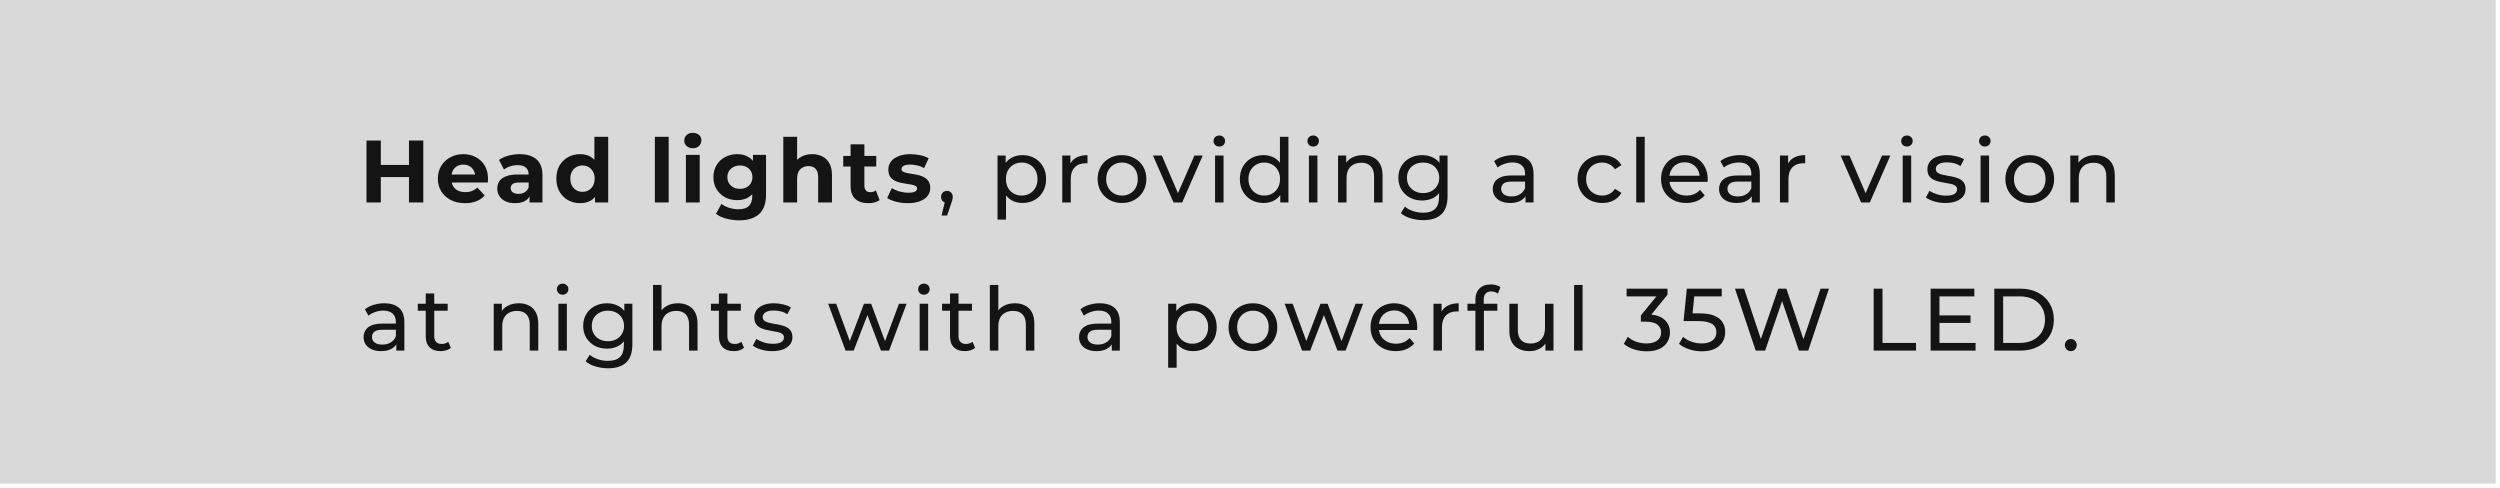 <svg width="405" height="79" viewBox="0 0 405 79" fill="none" xmlns="http://www.w3.org/2000/svg">
<rect width="404.299" height="78.35" fill="#D9D9D9"/>
<path d="M66.253 22.765H68.575V32.798H66.253V22.765ZM61.695 32.798H59.373V22.765H61.695V32.798ZM66.425 28.684H61.523V26.721H66.425V28.684ZM75.334 32.913C74.455 32.913 73.681 32.74 73.012 32.397C72.353 32.053 71.842 31.584 71.478 30.992C71.115 30.39 70.934 29.707 70.934 28.942C70.934 28.169 71.111 27.485 71.464 26.893C71.827 26.291 72.319 25.823 72.94 25.488C73.561 25.144 74.264 24.972 75.047 24.972C75.802 24.972 76.481 25.135 77.082 25.46C77.694 25.775 78.177 26.234 78.53 26.836C78.883 27.428 79.06 28.14 79.06 28.971C79.06 29.057 79.055 29.157 79.046 29.272C79.036 29.377 79.027 29.477 79.017 29.573H72.754V28.269H77.842L76.982 28.656C76.982 28.255 76.901 27.906 76.738 27.61C76.576 27.313 76.352 27.084 76.065 26.922C75.778 26.75 75.444 26.664 75.062 26.664C74.679 26.664 74.34 26.75 74.044 26.922C73.757 27.084 73.533 27.318 73.37 27.624C73.208 27.92 73.127 28.274 73.127 28.684V29.029C73.127 29.449 73.218 29.822 73.399 30.146C73.59 30.462 73.853 30.705 74.187 30.877C74.531 31.04 74.933 31.121 75.391 31.121C75.802 31.121 76.16 31.059 76.466 30.935C76.781 30.81 77.068 30.624 77.326 30.376L78.516 31.666C78.162 32.067 77.718 32.377 77.183 32.597C76.648 32.807 76.031 32.913 75.334 32.913ZM85.785 32.798V31.293L85.642 30.963V28.269C85.642 27.791 85.494 27.419 85.198 27.151C84.911 26.883 84.467 26.75 83.865 26.75C83.454 26.75 83.048 26.817 82.646 26.95C82.255 27.075 81.92 27.247 81.643 27.466L80.841 25.904C81.261 25.608 81.767 25.378 82.36 25.216C82.952 25.054 83.554 24.972 84.166 24.972C85.341 24.972 86.253 25.25 86.903 25.804C87.553 26.358 87.878 27.223 87.878 28.398V32.798H85.785ZM83.435 32.913C82.833 32.913 82.317 32.812 81.887 32.611C81.457 32.401 81.127 32.12 80.898 31.766C80.668 31.412 80.554 31.016 80.554 30.576C80.554 30.118 80.664 29.716 80.883 29.372C81.113 29.029 81.471 28.761 81.958 28.57C82.446 28.369 83.081 28.269 83.865 28.269H85.914V29.573H84.108C83.583 29.573 83.22 29.659 83.019 29.831C82.828 30.003 82.732 30.218 82.732 30.476C82.732 30.763 82.842 30.992 83.062 31.164C83.291 31.326 83.602 31.408 83.994 31.408C84.366 31.408 84.701 31.322 84.997 31.15C85.293 30.968 85.508 30.705 85.642 30.361L85.986 31.393C85.823 31.89 85.527 32.268 85.097 32.526C84.667 32.783 84.113 32.913 83.435 32.913ZM93.985 32.913C93.258 32.913 92.604 32.75 92.021 32.425C91.438 32.091 90.975 31.627 90.631 31.035C90.296 30.443 90.129 29.745 90.129 28.942C90.129 28.13 90.296 27.428 90.631 26.836C90.975 26.243 91.438 25.785 92.021 25.46C92.604 25.135 93.258 24.972 93.985 24.972C94.634 24.972 95.203 25.116 95.69 25.402C96.177 25.689 96.555 26.124 96.822 26.707C97.09 27.29 97.224 28.035 97.224 28.942C97.224 29.841 97.095 30.586 96.837 31.178C96.579 31.761 96.206 32.196 95.719 32.483C95.241 32.769 94.663 32.913 93.985 32.913ZM94.372 31.078C94.735 31.078 95.064 30.992 95.361 30.82C95.657 30.648 95.891 30.404 96.063 30.089C96.244 29.764 96.335 29.382 96.335 28.942C96.335 28.493 96.244 28.111 96.063 27.796C95.891 27.481 95.657 27.237 95.361 27.065C95.064 26.893 94.735 26.807 94.372 26.807C93.999 26.807 93.665 26.893 93.368 27.065C93.072 27.237 92.833 27.481 92.652 27.796C92.48 28.111 92.394 28.493 92.394 28.942C92.394 29.382 92.48 29.764 92.652 30.089C92.833 30.404 93.072 30.648 93.368 30.82C93.665 30.992 93.999 31.078 94.372 31.078ZM96.392 32.798V31.221L96.435 28.928L96.292 26.649V22.163H98.528V32.798H96.392ZM106.089 32.798V22.163H108.325V32.798H106.089ZM111.117 32.798V25.087H113.353V32.798H111.117ZM112.235 24.012C111.824 24.012 111.49 23.893 111.232 23.654C110.974 23.415 110.845 23.119 110.845 22.765C110.845 22.412 110.974 22.116 111.232 21.877C111.49 21.638 111.824 21.518 112.235 21.518C112.646 21.518 112.98 21.633 113.238 21.862C113.496 22.082 113.625 22.369 113.625 22.722C113.625 23.095 113.496 23.405 113.238 23.654C112.99 23.893 112.655 24.012 112.235 24.012ZM119.771 35.693C119.044 35.693 118.342 35.602 117.664 35.421C116.995 35.249 116.436 34.986 115.987 34.632L116.875 33.027C117.2 33.295 117.611 33.505 118.108 33.658C118.614 33.82 119.111 33.901 119.599 33.901C120.392 33.901 120.965 33.725 121.318 33.371C121.682 33.018 121.863 32.492 121.863 31.795V30.634L122.006 28.699L121.978 26.75V25.087H124.099V31.508C124.099 32.941 123.726 33.997 122.981 34.675C122.236 35.354 121.166 35.693 119.771 35.693ZM119.427 32.425C118.71 32.425 118.06 32.272 117.477 31.967C116.904 31.651 116.441 31.216 116.087 30.662C115.743 30.099 115.571 29.444 115.571 28.699C115.571 27.944 115.743 27.29 116.087 26.735C116.441 26.172 116.904 25.737 117.477 25.431C118.06 25.125 118.71 24.972 119.427 24.972C120.076 24.972 120.65 25.106 121.146 25.374C121.643 25.632 122.03 26.038 122.307 26.592C122.584 27.137 122.723 27.839 122.723 28.699C122.723 29.549 122.584 30.252 122.307 30.806C122.03 31.35 121.643 31.756 121.146 32.024C120.65 32.291 120.076 32.425 119.427 32.425ZM119.871 30.591C120.263 30.591 120.611 30.514 120.917 30.361C121.223 30.199 121.462 29.974 121.634 29.688C121.806 29.401 121.892 29.072 121.892 28.699C121.892 28.317 121.806 27.987 121.634 27.71C121.462 27.423 121.223 27.203 120.917 27.051C120.611 26.888 120.263 26.807 119.871 26.807C119.479 26.807 119.13 26.888 118.825 27.051C118.519 27.203 118.275 27.423 118.094 27.71C117.922 27.987 117.836 28.317 117.836 28.699C117.836 29.072 117.922 29.401 118.094 29.688C118.275 29.974 118.519 30.199 118.825 30.361C119.13 30.514 119.479 30.591 119.871 30.591ZM131.583 24.972C132.195 24.972 132.739 25.097 133.217 25.345C133.704 25.584 134.087 25.957 134.364 26.463C134.641 26.96 134.779 27.6 134.779 28.384V32.798H132.543V28.727C132.543 28.106 132.405 27.648 132.128 27.352C131.86 27.055 131.478 26.907 130.981 26.907C130.628 26.907 130.308 26.984 130.021 27.137C129.744 27.28 129.524 27.505 129.362 27.81C129.209 28.116 129.132 28.508 129.132 28.985V32.798H126.896V22.163H129.132V27.223L128.631 26.578C128.908 26.062 129.304 25.665 129.82 25.388C130.336 25.111 130.924 24.972 131.583 24.972ZM140.676 32.913C139.768 32.913 139.061 32.683 138.554 32.225C138.048 31.756 137.795 31.064 137.795 30.146V23.381H140.031V30.118C140.031 30.443 140.117 30.696 140.289 30.877C140.461 31.049 140.695 31.135 140.991 31.135C141.344 31.135 141.645 31.04 141.894 30.849L142.496 32.425C142.267 32.588 141.989 32.712 141.665 32.798C141.349 32.874 141.02 32.913 140.676 32.913ZM136.605 26.979V25.259H141.951V26.979H136.605ZM147.062 32.913C146.402 32.913 145.767 32.836 145.156 32.683C144.554 32.521 144.076 32.32 143.722 32.081L144.468 30.476C144.821 30.696 145.237 30.877 145.714 31.021C146.202 31.154 146.68 31.221 147.148 31.221C147.664 31.221 148.027 31.159 148.237 31.035C148.457 30.911 148.567 30.739 148.567 30.519C148.567 30.337 148.481 30.204 148.309 30.118C148.146 30.022 147.926 29.951 147.649 29.903C147.372 29.855 147.066 29.807 146.732 29.759C146.407 29.712 146.078 29.649 145.743 29.573C145.409 29.487 145.103 29.363 144.826 29.2C144.549 29.038 144.324 28.818 144.152 28.541C143.99 28.264 143.909 27.906 143.909 27.466C143.909 26.979 144.047 26.549 144.324 26.176C144.611 25.804 145.022 25.512 145.557 25.302C146.092 25.082 146.732 24.972 147.477 24.972C148.003 24.972 148.538 25.03 149.083 25.144C149.627 25.259 150.081 25.426 150.444 25.646L149.699 27.237C149.326 27.017 148.949 26.869 148.567 26.793C148.194 26.707 147.831 26.664 147.477 26.664C146.98 26.664 146.617 26.73 146.388 26.864C146.159 26.998 146.044 27.17 146.044 27.38C146.044 27.571 146.125 27.715 146.288 27.81C146.46 27.906 146.684 27.982 146.961 28.04C147.238 28.097 147.539 28.149 147.864 28.197C148.199 28.235 148.533 28.297 148.868 28.384C149.202 28.47 149.503 28.594 149.771 28.756C150.048 28.909 150.272 29.124 150.444 29.401C150.616 29.669 150.702 30.022 150.702 30.462C150.702 30.939 150.559 31.365 150.272 31.737C149.986 32.1 149.57 32.387 149.025 32.597C148.49 32.807 147.836 32.913 147.062 32.913ZM152.526 34.919L153.243 32.024L153.429 32.855C153.152 32.855 152.918 32.769 152.727 32.597C152.545 32.425 152.454 32.191 152.454 31.895C152.454 31.608 152.545 31.374 152.727 31.193C152.918 31.011 153.147 30.92 153.415 30.92C153.692 30.92 153.916 31.016 154.088 31.207C154.26 31.389 154.346 31.618 154.346 31.895C154.346 31.991 154.337 32.086 154.317 32.182C154.308 32.268 154.284 32.373 154.246 32.497C154.217 32.611 154.169 32.755 154.102 32.927L153.429 34.919H152.526ZM165.627 32.884C164.997 32.884 164.419 32.74 163.893 32.454C163.377 32.158 162.962 31.723 162.646 31.15C162.34 30.576 162.188 29.86 162.188 29C162.188 28.14 162.336 27.423 162.632 26.85C162.938 26.277 163.348 25.847 163.864 25.56C164.39 25.273 164.978 25.13 165.627 25.13C166.373 25.13 167.032 25.293 167.605 25.617C168.178 25.942 168.632 26.396 168.967 26.979C169.301 27.552 169.468 28.226 169.468 29C169.468 29.774 169.301 30.452 168.967 31.035C168.632 31.618 168.178 32.072 167.605 32.397C167.032 32.721 166.373 32.884 165.627 32.884ZM161.6 35.578V25.202H162.919V27.251L162.833 29.014L162.976 30.777V35.578H161.6ZM165.513 31.68C166 31.68 166.435 31.57 166.817 31.35C167.209 31.131 167.514 30.82 167.734 30.419C167.963 30.008 168.078 29.535 168.078 29C168.078 28.455 167.963 27.987 167.734 27.595C167.514 27.194 167.209 26.883 166.817 26.664C166.435 26.444 166 26.334 165.513 26.334C165.035 26.334 164.6 26.444 164.208 26.664C163.826 26.883 163.52 27.194 163.291 27.595C163.071 27.987 162.962 28.455 162.962 29C162.962 29.535 163.071 30.008 163.291 30.419C163.52 30.82 163.826 31.131 164.208 31.35C164.6 31.57 165.035 31.68 165.513 31.68ZM172.086 32.798V25.202H173.405V27.266L173.276 26.75C173.486 26.224 173.839 25.823 174.336 25.546C174.833 25.269 175.445 25.13 176.171 25.13V26.463C176.113 26.453 176.056 26.449 175.999 26.449C175.951 26.449 175.903 26.449 175.855 26.449C175.12 26.449 174.537 26.668 174.107 27.108C173.677 27.547 173.462 28.183 173.462 29.014V32.798H172.086ZM181.767 32.884C181.002 32.884 180.324 32.717 179.731 32.382C179.139 32.048 178.671 31.589 178.327 31.006C177.983 30.414 177.811 29.745 177.811 29C177.811 28.245 177.983 27.576 178.327 26.993C178.671 26.41 179.139 25.957 179.731 25.632C180.324 25.297 181.002 25.13 181.767 25.13C182.521 25.13 183.195 25.297 183.787 25.632C184.389 25.957 184.858 26.41 185.192 26.993C185.536 27.567 185.708 28.235 185.708 29C185.708 29.755 185.536 30.424 185.192 31.006C184.858 31.589 184.389 32.048 183.787 32.382C183.195 32.717 182.521 32.884 181.767 32.884ZM181.767 31.68C182.254 31.68 182.689 31.57 183.071 31.35C183.463 31.131 183.768 30.82 183.988 30.419C184.208 30.008 184.318 29.535 184.318 29C184.318 28.455 184.208 27.987 183.988 27.595C183.768 27.194 183.463 26.883 183.071 26.664C182.689 26.444 182.254 26.334 181.767 26.334C181.279 26.334 180.845 26.444 180.462 26.664C180.08 26.883 179.774 27.194 179.545 27.595C179.316 27.987 179.201 28.455 179.201 29C179.201 29.535 179.316 30.008 179.545 30.419C179.774 30.82 180.08 31.131 180.462 31.35C180.845 31.57 181.279 31.68 181.767 31.68ZM190.11 32.798L186.785 25.202H188.218L191.17 32.081H190.482L193.492 25.202H194.839L191.514 32.798H190.11ZM196.84 32.798V25.202H198.216V32.798H196.84ZM197.528 23.74C197.26 23.74 197.036 23.654 196.854 23.482C196.682 23.31 196.596 23.1 196.596 22.851C196.596 22.593 196.682 22.378 196.854 22.206C197.036 22.034 197.26 21.948 197.528 21.948C197.796 21.948 198.015 22.034 198.187 22.206C198.369 22.369 198.46 22.574 198.46 22.823C198.46 23.081 198.374 23.3 198.202 23.482C198.03 23.654 197.805 23.74 197.528 23.74ZM204.698 32.884C203.963 32.884 203.303 32.721 202.721 32.397C202.147 32.072 201.693 31.618 201.359 31.035C201.025 30.452 200.857 29.774 200.857 29C200.857 28.226 201.025 27.552 201.359 26.979C201.693 26.396 202.147 25.942 202.721 25.617C203.303 25.293 203.963 25.13 204.698 25.13C205.339 25.13 205.917 25.273 206.433 25.56C206.949 25.847 207.359 26.277 207.665 26.85C207.981 27.423 208.138 28.14 208.138 29C208.138 29.86 207.985 30.576 207.68 31.15C207.383 31.723 206.977 32.158 206.461 32.454C205.945 32.74 205.358 32.884 204.698 32.884ZM204.813 31.68C205.291 31.68 205.721 31.57 206.103 31.35C206.495 31.131 206.8 30.82 207.02 30.419C207.25 30.008 207.364 29.535 207.364 29C207.364 28.455 207.25 27.987 207.02 27.595C206.8 27.194 206.495 26.883 206.103 26.664C205.721 26.444 205.291 26.334 204.813 26.334C204.326 26.334 203.891 26.444 203.509 26.664C203.127 26.883 202.821 27.194 202.592 27.595C202.362 27.987 202.248 28.455 202.248 29C202.248 29.535 202.362 30.008 202.592 30.419C202.821 30.82 203.127 31.131 203.509 31.35C203.891 31.57 204.326 31.68 204.813 31.68ZM207.407 32.798V30.748L207.493 28.985L207.35 27.223V22.163H208.726V32.798H207.407ZM212.046 32.798V25.202H213.422V32.798H212.046ZM212.734 23.74C212.466 23.74 212.242 23.654 212.06 23.482C211.888 23.31 211.802 23.1 211.802 22.851C211.802 22.593 211.888 22.378 212.06 22.206C212.242 22.034 212.466 21.948 212.734 21.948C213.001 21.948 213.221 22.034 213.393 22.206C213.575 22.369 213.665 22.574 213.665 22.823C213.665 23.081 213.579 23.3 213.407 23.482C213.235 23.654 213.011 23.74 212.734 23.74ZM220.821 25.13C221.442 25.13 221.987 25.25 222.455 25.488C222.933 25.727 223.306 26.09 223.573 26.578C223.841 27.065 223.974 27.681 223.974 28.427V32.798H222.599V28.584C222.599 27.848 222.417 27.294 222.054 26.922C221.7 26.549 221.199 26.363 220.549 26.363C220.062 26.363 219.637 26.458 219.273 26.649C218.91 26.84 218.629 27.122 218.428 27.495C218.237 27.867 218.141 28.331 218.141 28.885V32.798H216.765V25.202H218.084V27.251L217.869 26.707C218.117 26.21 218.5 25.823 219.016 25.546C219.531 25.269 220.133 25.13 220.821 25.13ZM230.563 35.664C229.865 35.664 229.187 35.564 228.527 35.363C227.878 35.172 227.347 34.895 226.936 34.532L227.596 33.471C227.949 33.777 228.384 34.016 228.9 34.188C229.416 34.37 229.956 34.46 230.52 34.46C231.418 34.46 232.077 34.25 232.497 33.83C232.918 33.409 233.128 32.769 233.128 31.909V30.304L233.271 28.799L233.2 27.28V25.202H234.504V31.766C234.504 33.104 234.169 34.088 233.501 34.718C232.832 35.349 231.852 35.664 230.563 35.664ZM230.391 32.483C229.655 32.483 228.996 32.33 228.413 32.024C227.839 31.709 227.381 31.274 227.037 30.72C226.702 30.166 226.535 29.525 226.535 28.799C226.535 28.063 226.702 27.423 227.037 26.879C227.381 26.324 227.839 25.895 228.413 25.589C228.996 25.283 229.655 25.13 230.391 25.13C231.04 25.13 231.633 25.264 232.168 25.531C232.703 25.789 233.128 26.191 233.443 26.735C233.768 27.28 233.931 27.968 233.931 28.799C233.931 29.621 233.768 30.304 233.443 30.849C233.128 31.393 232.703 31.804 232.168 32.081C231.633 32.349 231.04 32.483 230.391 32.483ZM230.548 31.279C231.055 31.279 231.504 31.174 231.895 30.963C232.287 30.753 232.593 30.462 232.813 30.089C233.042 29.716 233.157 29.286 233.157 28.799C233.157 28.312 233.042 27.882 232.813 27.509C232.593 27.137 232.287 26.85 231.895 26.649C231.504 26.439 231.055 26.334 230.548 26.334C230.042 26.334 229.588 26.439 229.187 26.649C228.795 26.85 228.484 27.137 228.255 27.509C228.035 27.882 227.925 28.312 227.925 28.799C227.925 29.286 228.035 29.716 228.255 30.089C228.484 30.462 228.795 30.753 229.187 30.963C229.588 31.174 230.042 31.279 230.548 31.279ZM247.13 32.798V31.193L247.059 30.892V28.154C247.059 27.571 246.887 27.122 246.543 26.807C246.208 26.482 245.702 26.32 245.024 26.32C244.575 26.32 244.135 26.396 243.705 26.549C243.275 26.692 242.912 26.888 242.616 27.137L242.042 26.105C242.434 25.789 242.902 25.55 243.447 25.388C244.001 25.216 244.579 25.13 245.181 25.13C246.223 25.13 247.025 25.383 247.589 25.89C248.153 26.396 248.435 27.17 248.435 28.212V32.798H247.13ZM244.637 32.884C244.073 32.884 243.576 32.788 243.146 32.597C242.726 32.406 242.401 32.143 242.171 31.809C241.942 31.465 241.828 31.078 241.828 30.648C241.828 30.237 241.923 29.864 242.114 29.53C242.315 29.196 242.635 28.928 243.074 28.727C243.523 28.527 244.125 28.427 244.88 28.427H247.288V29.415H244.938C244.25 29.415 243.786 29.53 243.547 29.759C243.309 29.989 243.189 30.266 243.189 30.591C243.189 30.963 243.337 31.264 243.633 31.494C243.93 31.713 244.34 31.823 244.866 31.823C245.382 31.823 245.831 31.709 246.213 31.479C246.605 31.25 246.887 30.916 247.059 30.476L247.331 31.422C247.15 31.871 246.829 32.229 246.371 32.497C245.912 32.755 245.334 32.884 244.637 32.884ZM259.574 32.884C258.8 32.884 258.107 32.717 257.496 32.382C256.894 32.048 256.421 31.589 256.077 31.006C255.733 30.424 255.561 29.755 255.561 29C255.561 28.245 255.733 27.576 256.077 26.993C256.421 26.41 256.894 25.957 257.496 25.632C258.107 25.297 258.8 25.13 259.574 25.13C260.262 25.13 260.873 25.269 261.408 25.546C261.953 25.813 262.373 26.215 262.67 26.75L261.623 27.423C261.375 27.051 261.069 26.778 260.706 26.606C260.353 26.425 259.97 26.334 259.56 26.334C259.063 26.334 258.618 26.444 258.227 26.664C257.835 26.883 257.524 27.194 257.295 27.595C257.066 27.987 256.951 28.455 256.951 29C256.951 29.544 257.066 30.017 257.295 30.419C257.524 30.82 257.835 31.131 258.227 31.35C258.618 31.57 259.063 31.68 259.56 31.68C259.97 31.68 260.353 31.594 260.706 31.422C261.069 31.24 261.375 30.963 261.623 30.591L262.67 31.25C262.373 31.776 261.953 32.182 261.408 32.468C260.873 32.745 260.262 32.884 259.574 32.884ZM265.07 32.798V22.163H266.446V32.798H265.07ZM273.172 32.884C272.36 32.884 271.643 32.717 271.022 32.382C270.41 32.048 269.933 31.589 269.589 31.006C269.254 30.424 269.087 29.755 269.087 29C269.087 28.245 269.249 27.576 269.574 26.993C269.909 26.41 270.363 25.957 270.936 25.632C271.519 25.297 272.173 25.13 272.899 25.13C273.635 25.13 274.285 25.293 274.849 25.617C275.412 25.942 275.852 26.401 276.167 26.993C276.492 27.576 276.654 28.259 276.654 29.043C276.654 29.1 276.65 29.167 276.64 29.243C276.64 29.32 276.635 29.392 276.626 29.458H270.162V28.47H275.909L275.35 28.814C275.36 28.326 275.259 27.891 275.049 27.509C274.839 27.127 274.548 26.831 274.175 26.621C273.812 26.401 273.387 26.291 272.899 26.291C272.422 26.291 271.996 26.401 271.624 26.621C271.251 26.831 270.96 27.132 270.75 27.524C270.539 27.906 270.434 28.345 270.434 28.842V29.072C270.434 29.578 270.549 30.032 270.778 30.433C271.017 30.825 271.347 31.131 271.767 31.35C272.188 31.57 272.67 31.68 273.215 31.68C273.664 31.68 274.07 31.604 274.433 31.451C274.806 31.298 275.13 31.068 275.408 30.763L276.167 31.651C275.823 32.053 275.393 32.358 274.877 32.569C274.371 32.779 273.802 32.884 273.172 32.884ZM283.787 32.798V31.193L283.715 30.892V28.154C283.715 27.571 283.543 27.122 283.199 26.807C282.865 26.482 282.359 26.32 281.68 26.32C281.231 26.32 280.792 26.396 280.362 26.549C279.932 26.692 279.569 26.888 279.272 27.137L278.699 26.105C279.091 25.789 279.559 25.55 280.104 25.388C280.658 25.216 281.236 25.13 281.838 25.13C282.879 25.13 283.682 25.383 284.246 25.89C284.809 26.396 285.091 27.17 285.091 28.212V32.798H283.787ZM281.293 32.884C280.729 32.884 280.233 32.788 279.803 32.597C279.382 32.406 279.057 32.143 278.828 31.809C278.599 31.465 278.484 31.078 278.484 30.648C278.484 30.237 278.58 29.864 278.771 29.53C278.971 29.196 279.291 28.928 279.731 28.727C280.18 28.527 280.782 28.427 281.537 28.427H283.945V29.415H281.594C280.906 29.415 280.443 29.53 280.204 29.759C279.965 29.989 279.846 30.266 279.846 30.591C279.846 30.963 279.994 31.264 280.29 31.494C280.586 31.713 280.997 31.823 281.523 31.823C282.038 31.823 282.488 31.709 282.87 31.479C283.261 31.25 283.543 30.916 283.715 30.476L283.988 31.422C283.806 31.871 283.486 32.229 283.027 32.497C282.569 32.755 281.991 32.884 281.293 32.884ZM288.354 32.798V25.202H289.673V27.266L289.544 26.75C289.754 26.224 290.107 25.823 290.604 25.546C291.101 25.269 291.713 25.13 292.439 25.13V26.463C292.381 26.453 292.324 26.449 292.267 26.449C292.219 26.449 292.171 26.449 292.123 26.449C291.388 26.449 290.805 26.668 290.375 27.108C289.945 27.547 289.73 28.183 289.73 29.014V32.798H288.354ZM301.507 32.798L298.182 25.202H299.615L302.568 32.081H301.88L304.889 25.202H306.237L302.912 32.798H301.507ZM308.237 32.798V25.202H309.613V32.798H308.237ZM308.925 23.74C308.658 23.74 308.433 23.654 308.252 23.482C308.08 23.31 307.994 23.1 307.994 22.851C307.994 22.593 308.08 22.378 308.252 22.206C308.433 22.034 308.658 21.948 308.925 21.948C309.193 21.948 309.413 22.034 309.585 22.206C309.766 22.369 309.857 22.574 309.857 22.823C309.857 23.081 309.771 23.3 309.599 23.482C309.427 23.654 309.202 23.74 308.925 23.74ZM315.135 32.884C314.505 32.884 313.903 32.798 313.33 32.626C312.766 32.454 312.322 32.244 311.997 31.995L312.57 30.906C312.895 31.126 313.296 31.312 313.774 31.465C314.252 31.618 314.739 31.694 315.236 31.694C315.876 31.694 316.335 31.604 316.612 31.422C316.898 31.24 317.042 30.987 317.042 30.662C317.042 30.424 316.956 30.237 316.784 30.103C316.612 29.97 316.382 29.869 316.096 29.802C315.819 29.735 315.508 29.678 315.164 29.63C314.82 29.573 314.476 29.506 314.132 29.43C313.788 29.344 313.473 29.229 313.186 29.086C312.9 28.933 312.67 28.727 312.498 28.47C312.326 28.202 312.24 27.848 312.24 27.409C312.24 26.95 312.369 26.549 312.627 26.205C312.885 25.861 313.248 25.598 313.717 25.417C314.194 25.226 314.758 25.13 315.408 25.13C315.905 25.13 316.406 25.192 316.913 25.316C317.429 25.431 317.849 25.598 318.174 25.818L317.586 26.907C317.242 26.678 316.884 26.52 316.511 26.434C316.139 26.348 315.766 26.305 315.393 26.305C314.791 26.305 314.342 26.406 314.046 26.606C313.75 26.797 313.602 27.046 313.602 27.352C313.602 27.61 313.688 27.81 313.86 27.953C314.041 28.087 314.271 28.192 314.548 28.269C314.834 28.345 315.15 28.412 315.494 28.47C315.838 28.517 316.182 28.584 316.526 28.67C316.87 28.747 317.18 28.857 317.457 29C317.744 29.143 317.973 29.344 318.145 29.602C318.327 29.86 318.418 30.204 318.418 30.634C318.418 31.092 318.284 31.489 318.016 31.823C317.749 32.158 317.371 32.42 316.884 32.611C316.397 32.793 315.814 32.884 315.135 32.884ZM320.854 32.798V25.202H322.23V32.798H320.854ZM321.542 23.74C321.274 23.74 321.05 23.654 320.868 23.482C320.696 23.31 320.61 23.1 320.61 22.851C320.61 22.593 320.696 22.378 320.868 22.206C321.05 22.034 321.274 21.948 321.542 21.948C321.809 21.948 322.029 22.034 322.201 22.206C322.382 22.369 322.473 22.574 322.473 22.823C322.473 23.081 322.387 23.3 322.215 23.482C322.043 23.654 321.819 23.74 321.542 23.74ZM328.827 32.884C328.062 32.884 327.384 32.717 326.792 32.382C326.199 32.048 325.731 31.589 325.387 31.006C325.043 30.414 324.871 29.745 324.871 29C324.871 28.245 325.043 27.576 325.387 26.993C325.731 26.41 326.199 25.957 326.792 25.632C327.384 25.297 328.062 25.13 328.827 25.13C329.582 25.13 330.255 25.297 330.848 25.632C331.45 25.957 331.918 26.41 332.252 26.993C332.596 27.567 332.768 28.235 332.768 29C332.768 29.755 332.596 30.424 332.252 31.006C331.918 31.589 331.45 32.048 330.848 32.382C330.255 32.717 329.582 32.884 328.827 32.884ZM328.827 31.68C329.314 31.68 329.749 31.57 330.131 31.35C330.523 31.131 330.828 30.82 331.048 30.419C331.268 30.008 331.378 29.535 331.378 29C331.378 28.455 331.268 27.987 331.048 27.595C330.828 27.194 330.523 26.883 330.131 26.664C329.749 26.444 329.314 26.334 328.827 26.334C328.339 26.334 327.905 26.444 327.523 26.664C327.14 26.883 326.835 27.194 326.605 27.595C326.376 27.987 326.261 28.455 326.261 29C326.261 29.535 326.376 30.008 326.605 30.419C326.835 30.82 327.14 31.131 327.523 31.35C327.905 31.57 328.339 31.68 328.827 31.68ZM339.444 25.13C340.065 25.13 340.609 25.25 341.078 25.488C341.555 25.727 341.928 26.09 342.195 26.578C342.463 27.065 342.597 27.681 342.597 28.427V32.798H341.221V28.584C341.221 27.848 341.039 27.294 340.676 26.922C340.323 26.549 339.821 26.363 339.171 26.363C338.684 26.363 338.259 26.458 337.896 26.649C337.533 26.84 337.251 27.122 337.05 27.495C336.859 27.867 336.763 28.331 336.763 28.885V32.798H335.388V25.202H336.706V27.251L336.491 26.707C336.74 26.21 337.122 25.823 337.638 25.546C338.154 25.269 338.756 25.13 339.444 25.13ZM64.203 56.798V55.193L64.132 54.892V52.154C64.132 51.571 63.959 51.122 63.615 50.807C63.281 50.482 62.775 50.32 62.096 50.32C61.647 50.32 61.208 50.396 60.778 50.549C60.348 50.692 59.985 50.888 59.688 51.137L59.115 50.105C59.507 49.789 59.975 49.55 60.52 49.388C61.074 49.216 61.652 49.13 62.254 49.13C63.295 49.13 64.098 49.383 64.662 49.89C65.225 50.396 65.507 51.17 65.507 52.212V56.798H64.203ZM61.709 56.884C61.146 56.884 60.649 56.788 60.219 56.597C59.798 56.406 59.474 56.143 59.244 55.809C59.015 55.465 58.9 55.078 58.9 54.648C58.9 54.237 58.996 53.864 59.187 53.53C59.388 53.196 59.708 52.928 60.147 52.727C60.596 52.527 61.198 52.426 61.953 52.426H64.361V53.415H62.01C61.322 53.415 60.859 53.53 60.62 53.759C60.381 53.989 60.262 54.266 60.262 54.591C60.262 54.963 60.41 55.264 60.706 55.494C61.002 55.713 61.413 55.823 61.939 55.823C62.455 55.823 62.904 55.709 63.286 55.479C63.678 55.25 63.959 54.916 64.132 54.476L64.404 55.422C64.222 55.871 63.902 56.229 63.444 56.497C62.985 56.755 62.407 56.884 61.709 56.884ZM71.379 56.884C70.614 56.884 70.022 56.678 69.602 56.268C69.181 55.857 68.971 55.269 68.971 54.505V47.539H70.347V54.447C70.347 54.858 70.447 55.173 70.648 55.393C70.858 55.613 71.154 55.723 71.536 55.723C71.966 55.723 72.325 55.603 72.611 55.365L73.041 56.353C72.831 56.535 72.578 56.669 72.282 56.755C71.995 56.841 71.694 56.884 71.379 56.884ZM67.681 50.334V49.202H72.525V50.334H67.681ZM84.043 49.13C84.664 49.13 85.209 49.249 85.677 49.488C86.155 49.727 86.527 50.09 86.795 50.578C87.062 51.065 87.196 51.681 87.196 52.426V56.798H85.82V52.584C85.82 51.848 85.639 51.294 85.276 50.922C84.922 50.549 84.42 50.363 83.771 50.363C83.283 50.363 82.858 50.458 82.495 50.649C82.132 50.84 81.85 51.122 81.65 51.495C81.458 51.867 81.363 52.331 81.363 52.885V56.798H79.987V49.202H81.305V51.251L81.091 50.707C81.339 50.21 81.721 49.823 82.237 49.546C82.753 49.269 83.355 49.13 84.043 49.13ZM90.459 56.798V49.202H91.835V56.798H90.459ZM91.147 47.74C90.879 47.74 90.655 47.654 90.473 47.482C90.301 47.31 90.215 47.1 90.215 46.851C90.215 46.593 90.301 46.378 90.473 46.206C90.655 46.034 90.879 45.948 91.147 45.948C91.415 45.948 91.634 46.034 91.806 46.206C91.988 46.369 92.079 46.574 92.079 46.823C92.079 47.081 91.993 47.3 91.821 47.482C91.649 47.654 91.424 47.74 91.147 47.74ZM98.504 59.664C97.806 59.664 97.128 59.564 96.469 59.363C95.819 59.172 95.288 58.895 94.878 58.532L95.537 57.471C95.891 57.777 96.325 58.016 96.841 58.188C97.357 58.37 97.897 58.46 98.461 58.46C99.359 58.46 100.018 58.25 100.439 57.83C100.859 57.409 101.069 56.769 101.069 55.909V54.304L101.213 52.799L101.141 51.28V49.202H102.445V55.766C102.445 57.104 102.111 58.088 101.442 58.718C100.773 59.349 99.794 59.664 98.504 59.664ZM98.332 56.483C97.596 56.483 96.937 56.33 96.354 56.024C95.781 55.709 95.322 55.274 94.978 54.72C94.644 54.166 94.476 53.525 94.476 52.799C94.476 52.063 94.644 51.423 94.978 50.879C95.322 50.324 95.781 49.895 96.354 49.589C96.937 49.283 97.596 49.13 98.332 49.13C98.981 49.13 99.574 49.264 100.109 49.531C100.644 49.789 101.069 50.191 101.385 50.735C101.709 51.28 101.872 51.968 101.872 52.799C101.872 53.621 101.709 54.304 101.385 54.849C101.069 55.393 100.644 55.804 100.109 56.081C99.574 56.349 98.981 56.483 98.332 56.483ZM98.489 55.279C98.996 55.279 99.445 55.173 99.837 54.963C100.228 54.753 100.534 54.462 100.754 54.089C100.983 53.716 101.098 53.286 101.098 52.799C101.098 52.312 100.983 51.882 100.754 51.509C100.534 51.137 100.228 50.85 99.837 50.649C99.445 50.439 98.996 50.334 98.489 50.334C97.983 50.334 97.529 50.439 97.128 50.649C96.736 50.85 96.426 51.137 96.196 51.509C95.977 51.882 95.867 52.312 95.867 52.799C95.867 53.286 95.977 53.716 96.196 54.089C96.426 54.462 96.736 54.753 97.128 54.963C97.529 55.173 97.983 55.279 98.489 55.279ZM109.847 49.13C110.468 49.13 111.012 49.249 111.481 49.488C111.958 49.727 112.331 50.09 112.599 50.578C112.866 51.065 113 51.681 113 52.426V56.798H111.624V52.584C111.624 51.848 111.442 51.294 111.079 50.922C110.726 50.549 110.224 50.363 109.574 50.363C109.087 50.363 108.662 50.458 108.299 50.649C107.936 50.84 107.654 51.122 107.453 51.495C107.262 51.867 107.167 52.331 107.167 52.885V56.798H105.791V46.163H107.167V51.251L106.894 50.707C107.143 50.21 107.525 49.823 108.041 49.546C108.557 49.269 109.159 49.13 109.847 49.13ZM118.871 56.884C118.107 56.884 117.515 56.678 117.094 56.268C116.674 55.857 116.463 55.269 116.463 54.505V47.539H117.839V54.447C117.839 54.858 117.94 55.173 118.14 55.393C118.351 55.613 118.647 55.723 119.029 55.723C119.459 55.723 119.817 55.603 120.104 55.365L120.534 56.353C120.324 56.535 120.07 56.669 119.774 56.755C119.488 56.841 119.187 56.884 118.871 56.884ZM115.174 50.334V49.202H120.018V50.334H115.174ZM125.092 56.884C124.462 56.884 123.86 56.798 123.287 56.626C122.723 56.454 122.278 56.244 121.954 55.995L122.527 54.906C122.852 55.126 123.253 55.312 123.731 55.465C124.209 55.618 124.696 55.694 125.193 55.694C125.833 55.694 126.292 55.603 126.569 55.422C126.855 55.24 126.999 54.987 126.999 54.662C126.999 54.423 126.913 54.237 126.741 54.103C126.569 53.97 126.339 53.869 126.053 53.802C125.776 53.736 125.465 53.678 125.121 53.63C124.777 53.573 124.433 53.506 124.089 53.43C123.745 53.344 123.43 53.229 123.143 53.086C122.857 52.933 122.627 52.727 122.455 52.469C122.283 52.202 122.197 51.848 122.197 51.409C122.197 50.95 122.326 50.549 122.584 50.205C122.842 49.861 123.205 49.598 123.674 49.417C124.151 49.226 124.715 49.13 125.365 49.13C125.862 49.13 126.363 49.192 126.87 49.316C127.386 49.431 127.806 49.598 128.131 49.818L127.543 50.907C127.199 50.678 126.841 50.52 126.468 50.434C126.096 50.348 125.723 50.305 125.35 50.305C124.748 50.305 124.299 50.406 124.003 50.606C123.707 50.797 123.559 51.046 123.559 51.352C123.559 51.61 123.645 51.81 123.817 51.953C123.998 52.087 124.228 52.192 124.505 52.269C124.791 52.345 125.107 52.412 125.451 52.469C125.795 52.517 126.139 52.584 126.483 52.67C126.827 52.747 127.137 52.856 127.414 53C127.701 53.143 127.93 53.344 128.102 53.602C128.284 53.86 128.375 54.204 128.375 54.634C128.375 55.092 128.241 55.489 127.973 55.823C127.706 56.158 127.328 56.42 126.841 56.611C126.354 56.793 125.771 56.884 125.092 56.884ZM136.982 56.798L134.158 49.202H135.462L137.97 56.081H137.354L139.963 49.202H141.124L143.675 56.081H143.073L145.638 49.202H146.871L144.033 56.798H142.714L140.321 50.52H140.722L138.3 56.798H136.982ZM148.984 56.798V49.202H150.359V56.798H148.984ZM149.672 47.74C149.404 47.74 149.179 47.654 148.998 47.482C148.826 47.31 148.74 47.1 148.74 46.851C148.74 46.593 148.826 46.378 148.998 46.206C149.179 46.034 149.404 45.948 149.672 45.948C149.939 45.948 150.159 46.034 150.331 46.206C150.512 46.369 150.603 46.574 150.603 46.823C150.603 47.081 150.517 47.3 150.345 47.482C150.173 47.654 149.949 47.74 149.672 47.74ZM156.312 56.884C155.547 56.884 154.955 56.678 154.534 56.268C154.114 55.857 153.904 55.269 153.904 54.505V47.539H155.28V54.447C155.28 54.858 155.38 55.173 155.581 55.393C155.791 55.613 156.087 55.723 156.469 55.723C156.899 55.723 157.258 55.603 157.544 55.365L157.974 56.353C157.764 56.535 157.511 56.669 157.215 56.755C156.928 56.841 156.627 56.884 156.312 56.884ZM152.614 50.334V49.202H157.458V50.334H152.614ZM164.41 49.13C165.031 49.13 165.576 49.249 166.044 49.488C166.522 49.727 166.895 50.09 167.162 50.578C167.43 51.065 167.563 51.681 167.563 52.426V56.798H166.188V52.584C166.188 51.848 166.006 51.294 165.643 50.922C165.289 50.549 164.788 50.363 164.138 50.363C163.651 50.363 163.225 50.458 162.862 50.649C162.499 50.84 162.217 51.122 162.017 51.495C161.826 51.867 161.73 52.331 161.73 52.885V56.798H160.354V46.163H161.73V51.251L161.458 50.707C161.706 50.21 162.088 49.823 162.604 49.546C163.12 49.269 163.722 49.13 164.41 49.13ZM180.107 56.798V55.193L180.036 54.892V52.154C180.036 51.571 179.864 51.122 179.52 50.807C179.185 50.482 178.679 50.32 178 50.32C177.551 50.32 177.112 50.396 176.682 50.549C176.252 50.692 175.889 50.888 175.593 51.137L175.019 50.105C175.411 49.789 175.879 49.55 176.424 49.388C176.978 49.216 177.556 49.13 178.158 49.13C179.2 49.13 180.002 49.383 180.566 49.89C181.13 50.396 181.412 51.17 181.412 52.212V56.798H180.107ZM177.613 56.884C177.05 56.884 176.553 56.788 176.123 56.597C175.703 56.406 175.378 56.143 175.148 55.809C174.919 55.465 174.804 55.078 174.804 54.648C174.804 54.237 174.9 53.864 175.091 53.53C175.292 53.196 175.612 52.928 176.051 52.727C176.5 52.527 177.102 52.426 177.857 52.426H180.265V53.415H177.914C177.227 53.415 176.763 53.53 176.524 53.759C176.285 53.989 176.166 54.266 176.166 54.591C176.166 54.963 176.314 55.264 176.61 55.494C176.906 55.713 177.317 55.823 177.843 55.823C178.359 55.823 178.808 55.709 179.19 55.479C179.582 55.25 179.864 54.916 180.036 54.476L180.308 55.422C180.126 55.871 179.806 56.229 179.348 56.497C178.889 56.755 178.311 56.884 177.613 56.884ZM193.267 56.884C192.637 56.884 192.059 56.74 191.533 56.454C191.017 56.158 190.602 55.723 190.286 55.15C189.981 54.576 189.828 53.86 189.828 53C189.828 52.14 189.976 51.423 190.272 50.85C190.578 50.277 190.989 49.847 191.505 49.56C192.03 49.273 192.618 49.13 193.267 49.13C194.013 49.13 194.672 49.292 195.245 49.617C195.819 49.942 196.272 50.396 196.607 50.979C196.941 51.552 197.108 52.226 197.108 53C197.108 53.774 196.941 54.452 196.607 55.035C196.272 55.618 195.819 56.072 195.245 56.397C194.672 56.721 194.013 56.884 193.267 56.884ZM189.24 59.578V49.202H190.559V51.251L190.473 53.014L190.616 54.777V59.578H189.24ZM193.153 55.68C193.64 55.68 194.075 55.57 194.457 55.35C194.849 55.13 195.154 54.82 195.374 54.419C195.604 54.008 195.718 53.535 195.718 53C195.718 52.455 195.604 51.987 195.374 51.595C195.154 51.194 194.849 50.883 194.457 50.664C194.075 50.444 193.64 50.334 193.153 50.334C192.675 50.334 192.24 50.444 191.848 50.664C191.466 50.883 191.161 51.194 190.931 51.595C190.711 51.987 190.602 52.455 190.602 53C190.602 53.535 190.711 54.008 190.931 54.419C191.161 54.82 191.466 55.13 191.848 55.35C192.24 55.57 192.675 55.68 193.153 55.68ZM202.98 56.884C202.215 56.884 201.537 56.717 200.944 56.382C200.352 56.048 199.884 55.589 199.54 55.006C199.196 54.414 199.024 53.745 199.024 53C199.024 52.245 199.196 51.576 199.54 50.993C199.884 50.41 200.352 49.957 200.944 49.632C201.537 49.297 202.215 49.13 202.98 49.13C203.734 49.13 204.408 49.297 205 49.632C205.602 49.957 206.071 50.41 206.405 50.993C206.749 51.567 206.921 52.235 206.921 53C206.921 53.755 206.749 54.423 206.405 55.006C206.071 55.589 205.602 56.048 205 56.382C204.408 56.717 203.734 56.884 202.98 56.884ZM202.98 55.68C203.467 55.68 203.902 55.57 204.284 55.35C204.676 55.13 204.981 54.82 205.201 54.419C205.421 54.008 205.531 53.535 205.531 53C205.531 52.455 205.421 51.987 205.201 51.595C204.981 51.194 204.676 50.883 204.284 50.664C203.902 50.444 203.467 50.334 202.98 50.334C202.492 50.334 202.058 50.444 201.675 50.664C201.293 50.883 200.987 51.194 200.758 51.595C200.529 51.987 200.414 52.455 200.414 53C200.414 53.535 200.529 54.008 200.758 54.419C200.987 54.82 201.293 55.13 201.675 55.35C202.058 55.57 202.492 55.68 202.98 55.68ZM210.936 56.798L208.112 49.202H209.416L211.925 56.081H211.308L213.917 49.202H215.078L217.629 56.081H217.027L219.592 49.202H220.825L217.987 56.798H216.669L214.275 50.52H214.676L212.254 56.798H210.936ZM226.11 56.884C225.298 56.884 224.581 56.717 223.96 56.382C223.349 56.048 222.871 55.589 222.527 55.006C222.193 54.423 222.026 53.755 222.026 53C222.026 52.245 222.188 51.576 222.513 50.993C222.847 50.41 223.301 49.957 223.874 49.632C224.457 49.297 225.112 49.13 225.838 49.13C226.574 49.13 227.223 49.292 227.787 49.617C228.351 49.942 228.79 50.401 229.106 50.993C229.431 51.576 229.593 52.259 229.593 53.043C229.593 53.1 229.588 53.167 229.579 53.243C229.579 53.32 229.574 53.392 229.564 53.458H223.1V52.469H228.848L228.289 52.813C228.298 52.326 228.198 51.891 227.988 51.509C227.778 51.127 227.486 50.831 227.113 50.621C226.75 50.401 226.325 50.291 225.838 50.291C225.36 50.291 224.935 50.401 224.562 50.621C224.19 50.831 223.898 51.132 223.688 51.524C223.478 51.906 223.373 52.345 223.373 52.842V53.072C223.373 53.578 223.487 54.032 223.717 54.433C223.956 54.825 224.285 55.13 224.706 55.35C225.126 55.57 225.609 55.68 226.153 55.68C226.602 55.68 227.008 55.603 227.371 55.451C227.744 55.298 228.069 55.068 228.346 54.763L229.106 55.651C228.762 56.053 228.332 56.358 227.816 56.569C227.309 56.779 226.741 56.884 226.11 56.884ZM232.22 56.798V49.202H233.539V51.266L233.41 50.75C233.62 50.224 233.973 49.823 234.47 49.546C234.967 49.269 235.579 49.13 236.305 49.13V50.463C236.248 50.453 236.19 50.449 236.133 50.449C236.085 50.449 236.037 50.449 235.99 50.449C235.254 50.449 234.671 50.668 234.241 51.108C233.811 51.547 233.596 52.183 233.596 53.014V56.798H232.22ZM239.016 56.798V48.528C239.016 47.783 239.231 47.19 239.661 46.751C240.1 46.302 240.721 46.077 241.524 46.077C241.82 46.077 242.102 46.115 242.37 46.192C242.647 46.259 242.881 46.369 243.072 46.522L242.656 47.568C242.513 47.453 242.351 47.367 242.169 47.31C241.987 47.243 241.796 47.209 241.596 47.209C241.194 47.209 240.889 47.324 240.678 47.553C240.468 47.773 240.363 48.103 240.363 48.542V49.56L240.392 50.191V56.798H239.016ZM237.726 50.334V49.202H242.57V50.334H237.726ZM247.781 56.884C247.131 56.884 246.558 56.764 246.061 56.526C245.573 56.287 245.191 55.924 244.914 55.436C244.647 54.939 244.513 54.318 244.513 53.573V49.202H245.889V53.415C245.889 54.161 246.066 54.72 246.419 55.092C246.782 55.465 247.289 55.651 247.938 55.651C248.416 55.651 248.832 55.556 249.185 55.365C249.539 55.164 249.811 54.877 250.002 54.505C250.193 54.123 250.289 53.664 250.289 53.129V49.202H251.665V56.798H250.36V54.748L250.575 55.293C250.327 55.799 249.954 56.191 249.458 56.468C248.961 56.745 248.402 56.884 247.781 56.884ZM255.001 56.798V46.163H256.377V56.798H255.001ZM266.737 56.913C266.03 56.913 265.342 56.803 264.673 56.583C264.014 56.363 263.474 56.067 263.053 55.694L263.713 54.562C264.047 54.877 264.482 55.135 265.017 55.336C265.552 55.537 266.125 55.637 266.737 55.637C267.482 55.637 268.06 55.479 268.471 55.164C268.891 54.839 269.102 54.404 269.102 53.86C269.102 53.334 268.901 52.914 268.5 52.599C268.108 52.274 267.482 52.111 266.622 52.111H265.819V51.108L268.801 47.439L269.001 48.012H263.512V46.765H270.133V47.74L267.167 51.395L266.421 50.95H266.894C268.108 50.95 269.016 51.223 269.618 51.767C270.229 52.312 270.535 53.005 270.535 53.845C270.535 54.409 270.396 54.925 270.119 55.393C269.842 55.861 269.422 56.234 268.858 56.511C268.304 56.779 267.597 56.913 266.737 56.913ZM275.687 56.913C274.98 56.913 274.292 56.803 273.623 56.583C272.964 56.363 272.424 56.067 272.004 55.694L272.663 54.562C272.998 54.877 273.432 55.135 273.967 55.336C274.502 55.537 275.071 55.637 275.673 55.637C276.437 55.637 277.025 55.474 277.436 55.15C277.847 54.825 278.052 54.39 278.052 53.845C278.052 53.473 277.961 53.148 277.78 52.871C277.598 52.594 277.283 52.383 276.834 52.24C276.394 52.087 275.788 52.011 275.014 52.011H272.735L273.265 46.765H278.926V48.012H273.795L274.541 47.31L274.125 51.452L273.38 50.764H275.315C276.318 50.764 277.125 50.893 277.737 51.151C278.348 51.409 278.793 51.767 279.07 52.226C279.347 52.675 279.485 53.196 279.485 53.788C279.485 54.361 279.347 54.887 279.07 55.365C278.793 55.833 278.372 56.21 277.808 56.497C277.254 56.774 276.547 56.913 275.687 56.913ZM284.421 56.798L281.067 46.765H282.544L285.625 56.024H284.88L288.076 46.765H289.394L292.519 56.024H291.802L294.927 46.765H296.288L292.934 56.798H291.43L288.506 48.213H288.893L285.955 56.798H284.421ZM303.534 56.798V46.765H304.967V55.551H310.399V56.798H303.534ZM314.064 51.094H319.224V52.312H314.064V51.094ZM314.193 55.551H320.041V56.798H312.76V46.765H319.84V48.012H314.193V55.551ZM323.078 56.798V46.765H327.306C328.376 46.765 329.318 46.975 330.13 47.396C330.951 47.816 331.587 48.404 332.036 49.159C332.495 49.914 332.724 50.788 332.724 51.782C332.724 52.775 332.495 53.65 332.036 54.404C331.587 55.159 330.951 55.747 330.13 56.167C329.318 56.588 328.376 56.798 327.306 56.798H323.078ZM324.511 55.551H327.22C328.052 55.551 328.768 55.393 329.37 55.078C329.982 54.763 330.455 54.323 330.789 53.759C331.123 53.186 331.291 52.527 331.291 51.782C331.291 51.027 331.123 50.367 330.789 49.804C330.455 49.24 329.982 48.8 329.37 48.485C328.768 48.17 328.052 48.012 327.22 48.012H324.511V55.551ZM335.485 56.884C335.217 56.884 334.988 56.793 334.797 56.611C334.606 56.42 334.51 56.182 334.51 55.895C334.51 55.608 334.606 55.374 334.797 55.193C334.988 55.011 335.217 54.92 335.485 54.92C335.743 54.92 335.963 55.011 336.144 55.193C336.335 55.374 336.431 55.608 336.431 55.895C336.431 56.182 336.335 56.42 336.144 56.611C335.963 56.793 335.743 56.884 335.485 56.884Z" fill="#141414"/>
</svg>
